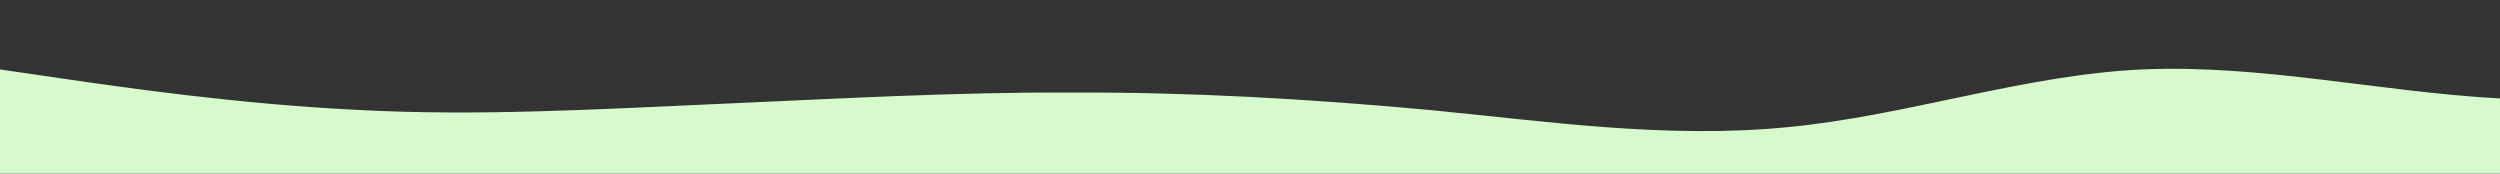 <?xml version="1.0" standalone="no"?>
<svg xmlns:xlink="http://www.w3.org/1999/xlink" id="wave" style="transform:rotate(180deg); transition: 0.3s" viewBox="0 0 1440 100" version="1.1" xmlns="http://www.w3.org/2000/svg"><rect x="0" y="0" width="1440" height="100" fill="#333333" stroke="none"/><defs><linearGradient id="sw-gradient-0" x1="0" x2="0" y1="1" y2="0"><stop stop-color="rgba(214, 250, 203, 1)" offset="0%"/><stop stop-color="rgba(214, 250, 203, 1)" offset="100%"/></linearGradient></defs><path style="transform:translate(0, 0px); opacity:1" fill="url(#sw-gradient-0)" d="M0,40L34.3,45C68.6,50,137,60,206,63.3C274.3,67,343,63,411,60C480,57,549,53,617,53.3C685.7,53,754,57,823,63.3C891.4,70,960,80,1029,73.3C1097.1,67,1166,43,1234,40C1302.9,37,1371,53,1440,56.7C1508.6,60,1577,50,1646,51.7C1714.3,53,1783,67,1851,70C1920,73,1989,67,2057,55C2125.7,43,2194,27,2263,23.3C2331.4,20,2400,30,2469,28.3C2537.1,27,2606,13,2674,18.3C2742.9,23,2811,47,2880,48.3C2948.6,50,3017,30,3086,26.7C3154.3,23,3223,37,3291,40C3360,43,3429,37,3497,28.3C3565.7,20,3634,10,3703,18.3C3771.4,27,3840,53,3909,68.3C3977.1,83,4046,87,4114,86.7C4182.9,87,4251,83,4320,78.3C4388.6,73,4457,67,4526,55C4594.3,43,4663,27,4731,16.7C4800,7,4869,3,4903,1.7L4937.1,0L4937.1,100L4902.9,100C4868.6,100,4800,100,4731,100C4662.9,100,4594,100,4526,100C4457.1,100,4389,100,4320,100C4251.4,100,4183,100,4114,100C4045.7,100,3977,100,3909,100C3840,100,3771,100,3703,100C3634.3,100,3566,100,3497,100C3428.6,100,3360,100,3291,100C3222.9,100,3154,100,3086,100C3017.1,100,2949,100,2880,100C2811.4,100,2743,100,2674,100C2605.7,100,2537,100,2469,100C2400,100,2331,100,2263,100C2194.3,100,2126,100,2057,100C1988.6,100,1920,100,1851,100C1782.9,100,1714,100,1646,100C1577.1,100,1509,100,1440,100C1371.4,100,1303,100,1234,100C1165.7,100,1097,100,1029,100C960,100,891,100,823,100C754.3,100,686,100,617,100C548.6,100,480,100,411,100C342.9,100,274,100,206,100C137.1,100,69,100,34,100L0,100Z"/></svg>